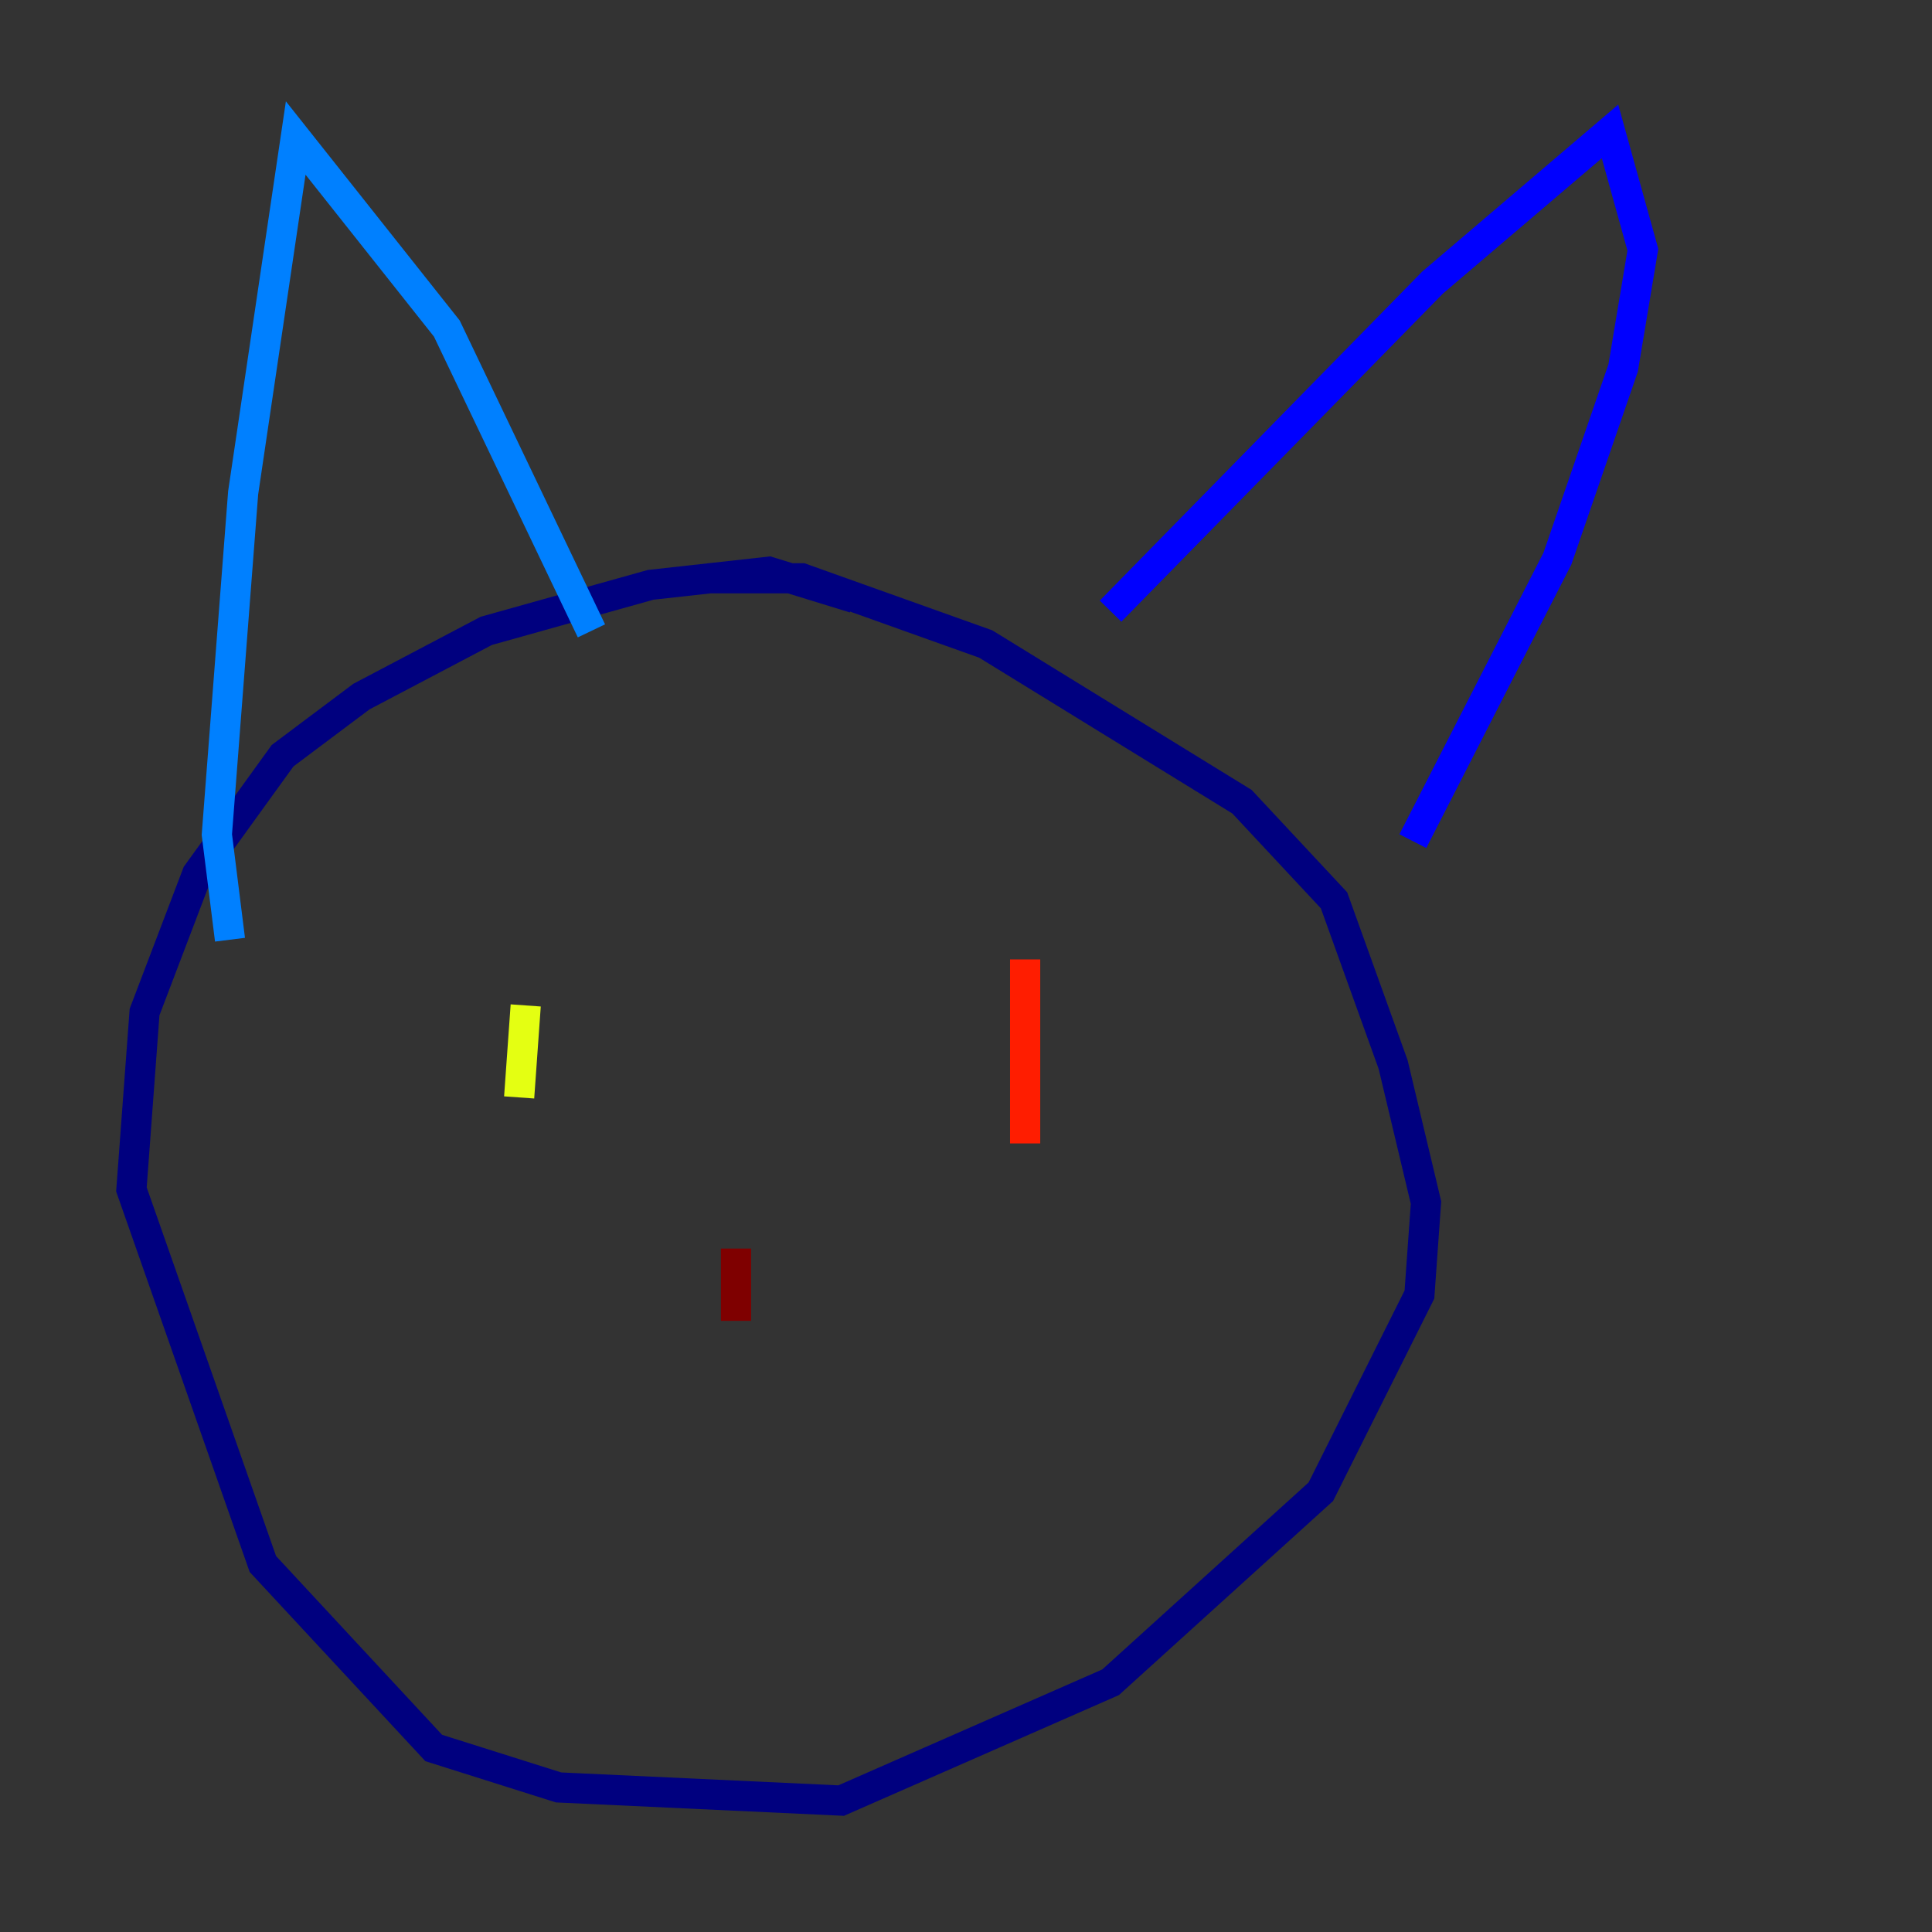 <?xml version="1.0" encoding="utf-8" ?>
<svg baseProfile="tiny" height="128" version="1.2" viewBox="0,0,128,128" width="128" xmlns="http://www.w3.org/2000/svg" xmlns:ev="http://www.w3.org/2001/xml-events" xmlns:xlink="http://www.w3.org/1999/xlink"><rect x="0" y="0" width="128" height="128" fill="#333333" stroke="none"/><defs /><polyline fill="none" points="56.599,39.619 50.939,37.878 43.102,38.748 32.218,41.796 23.946,46.15 18.721,50.068 13.061,57.905 9.578,67.048 8.707,78.803 17.415,103.619 28.735,115.809 37.007,118.422 55.728,119.293 73.578,111.456 87.51,98.83 94.041,85.769 94.476,79.674 92.299,70.531 88.381,59.646 82.286,53.116 65.306,42.667 53.116,38.313 47.02,38.313" stroke="#00007f" stroke-width="2" /><polyline fill="none" points="73.578,40.49 94.912,18.721 106.667,8.707 108.844,16.544 107.537,24.381 103.184,37.007 93.605,55.728" stroke="#0000ff" stroke-width="2" /><polyline fill="none" points="15.238,62.258 14.367,55.292 16.109,32.653 19.592,9.143 29.605,21.769 39.184,41.796" stroke="#0080ff" stroke-width="2" /><polyline fill="none" points="43.102,71.401 43.102,71.401" stroke="#15ffe1" stroke-width="2" /><polyline fill="none" points="65.306,70.531 65.306,70.531" stroke="#7cff79" stroke-width="2" /><polyline fill="none" points="34.83,66.612 34.395,72.707" stroke="#e4ff12" stroke-width="2" /><polyline fill="none" points="66.177,74.014 66.177,74.014" stroke="#ff9400" stroke-width="2" /><polyline fill="none" points="67.918,63.565 67.918,75.755" stroke="#ff1d00" stroke-width="2" /><polyline fill="none" points="48.762,82.721 48.762,87.51" stroke="#7f0000" stroke-width="2" /></svg>